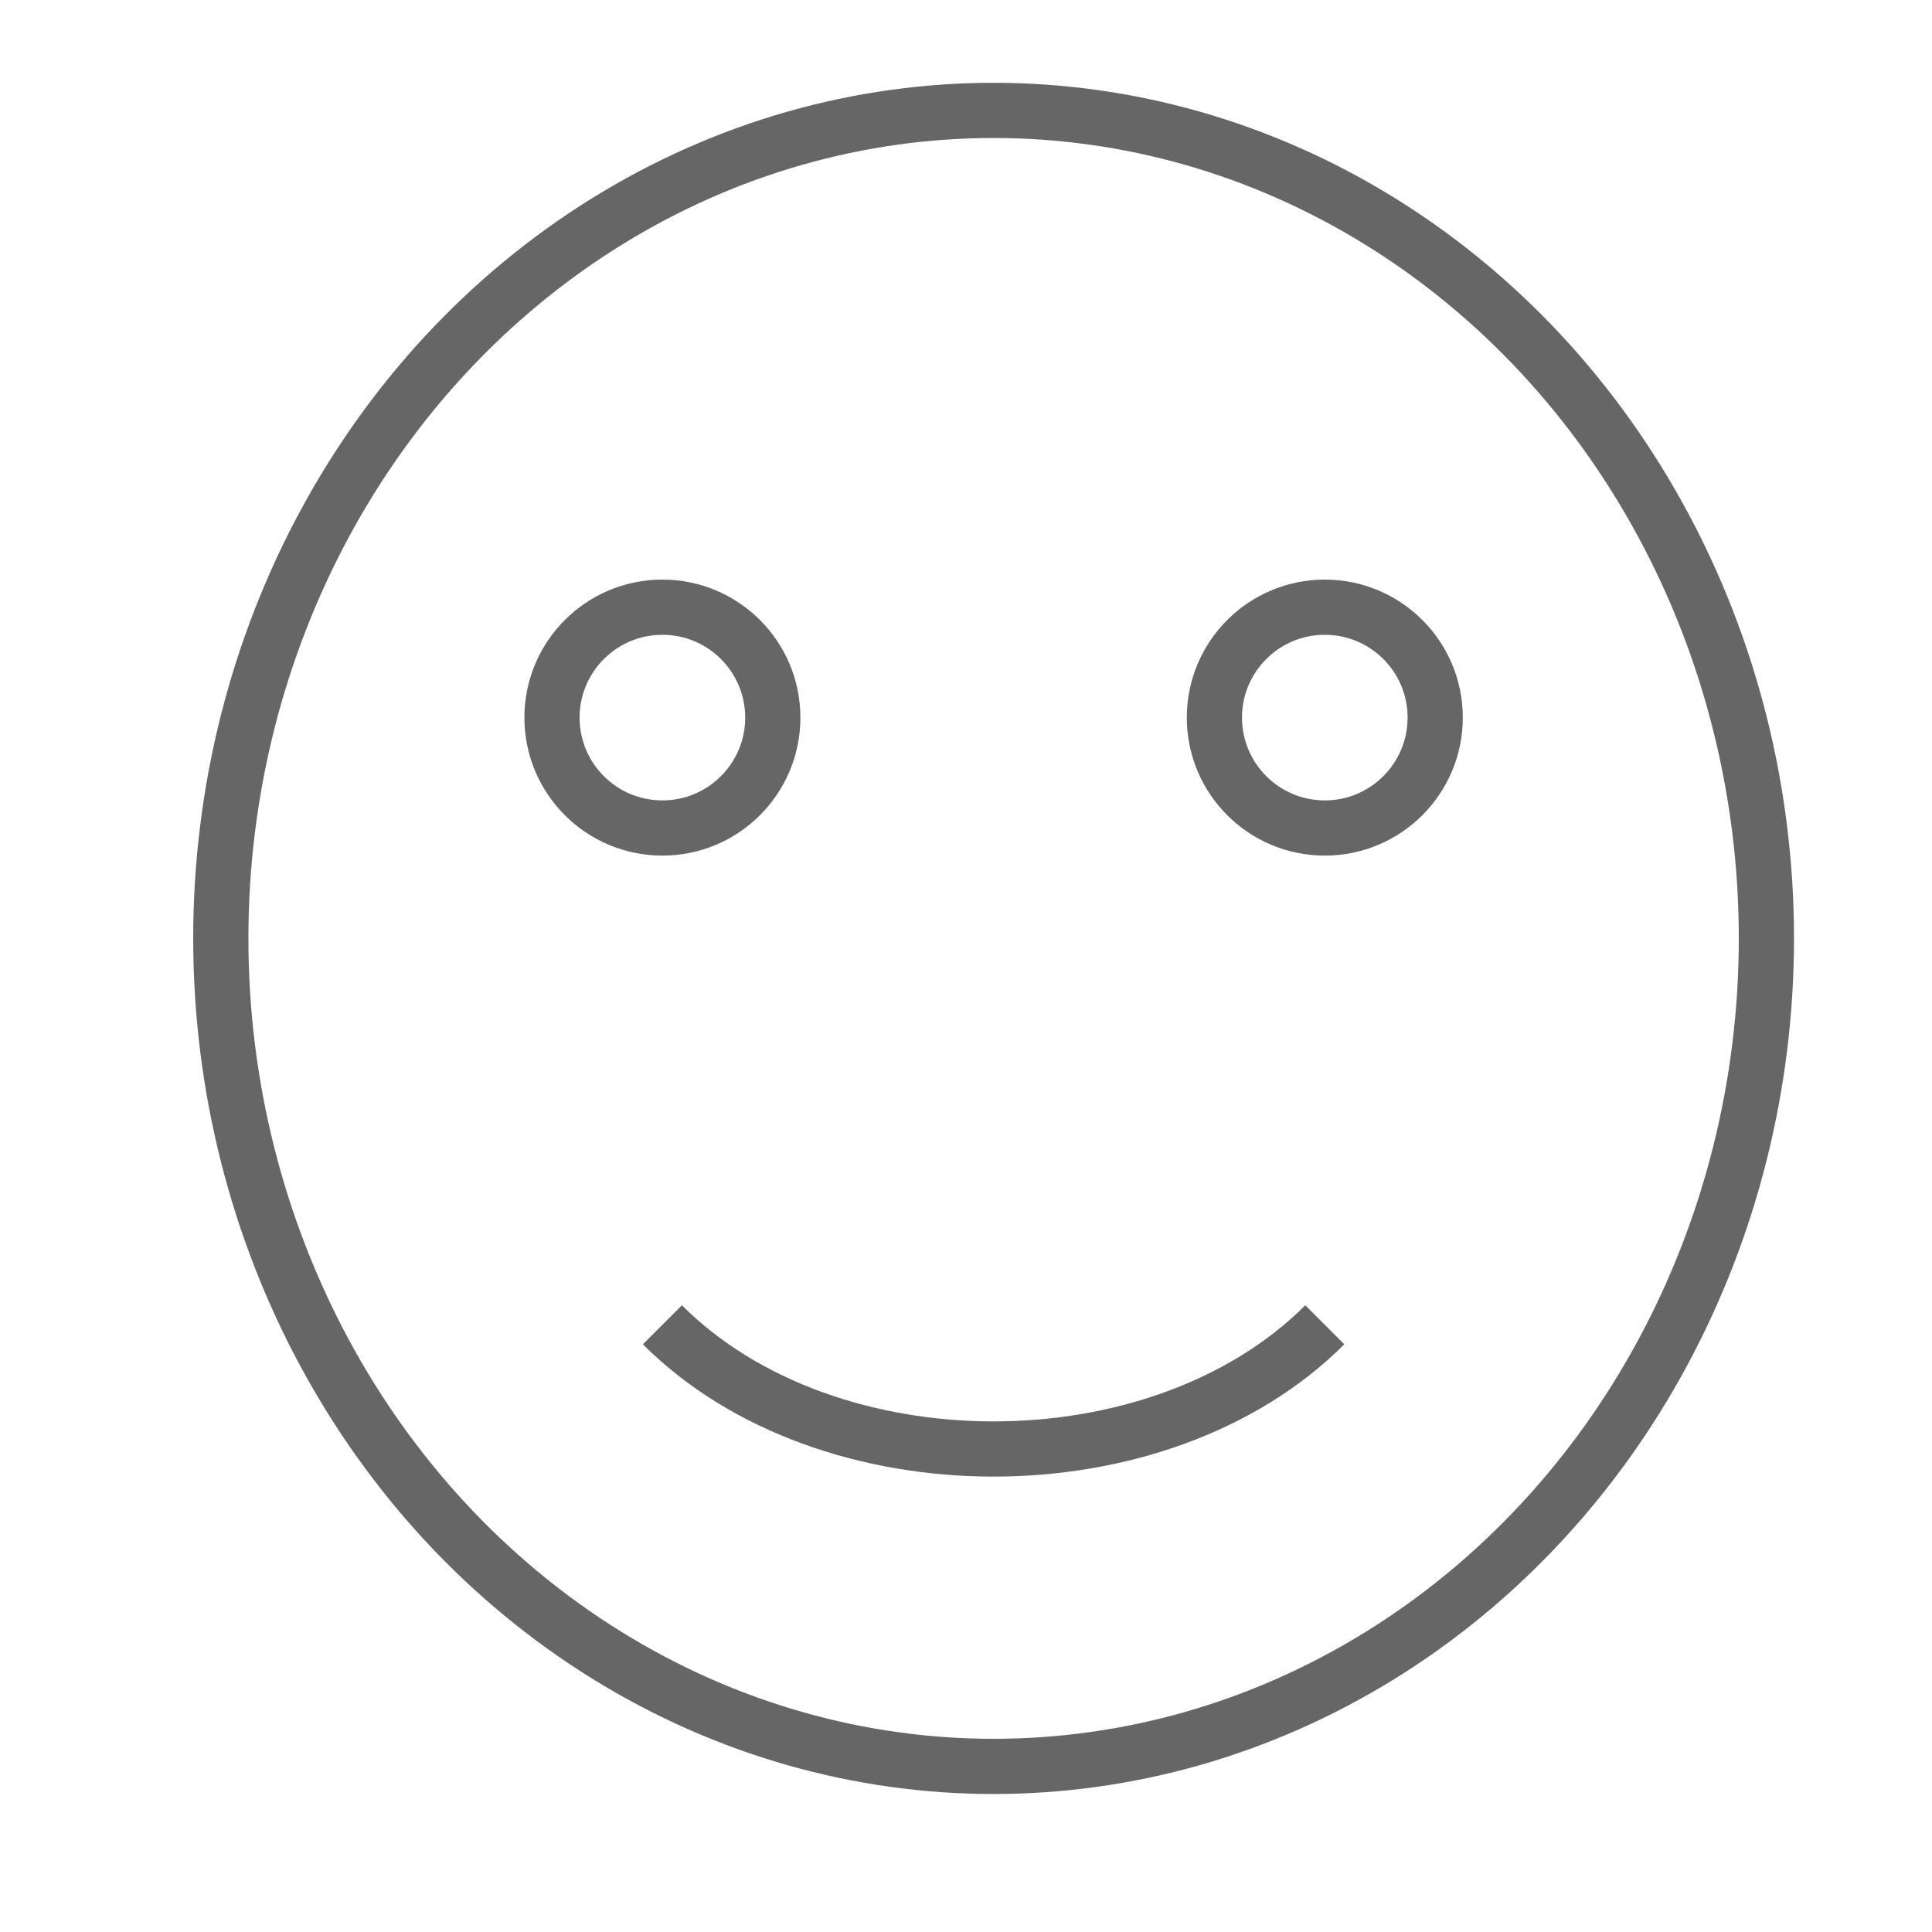 <?xml version="1.0" encoding="UTF-8" standalone="no"?>
<svg version="1.1" id="Layer_1" xmlns="http://www.w3.org/2000/svg" xmlns:xlink="http://www.w3.org/1999/xlink" x="0px" y="0px" viewBox="0 0 35 35" style="enable-background:new 0 0 35 35;" xml:space="preserve">
    <ellipse cx="18" cy="17" rx="14" ry="15" stroke-linecap="round" style="stroke-width: 1; stroke: #666;" fill="none"/>
    <circle cx="12" cy="13" r="2" stroke-linecap="round" style="stroke-width: 1; stroke: #666;" fill="none"/>
    <circle cx="24" cy="13" r="2" stroke-linecap="round" style="stroke-width: 1; stroke: #666;" fill="none"/>
    <path d="M12 24 C 15 27, 21 27, 24 24" stroke="#666" fill="transparent"/>
</svg>
